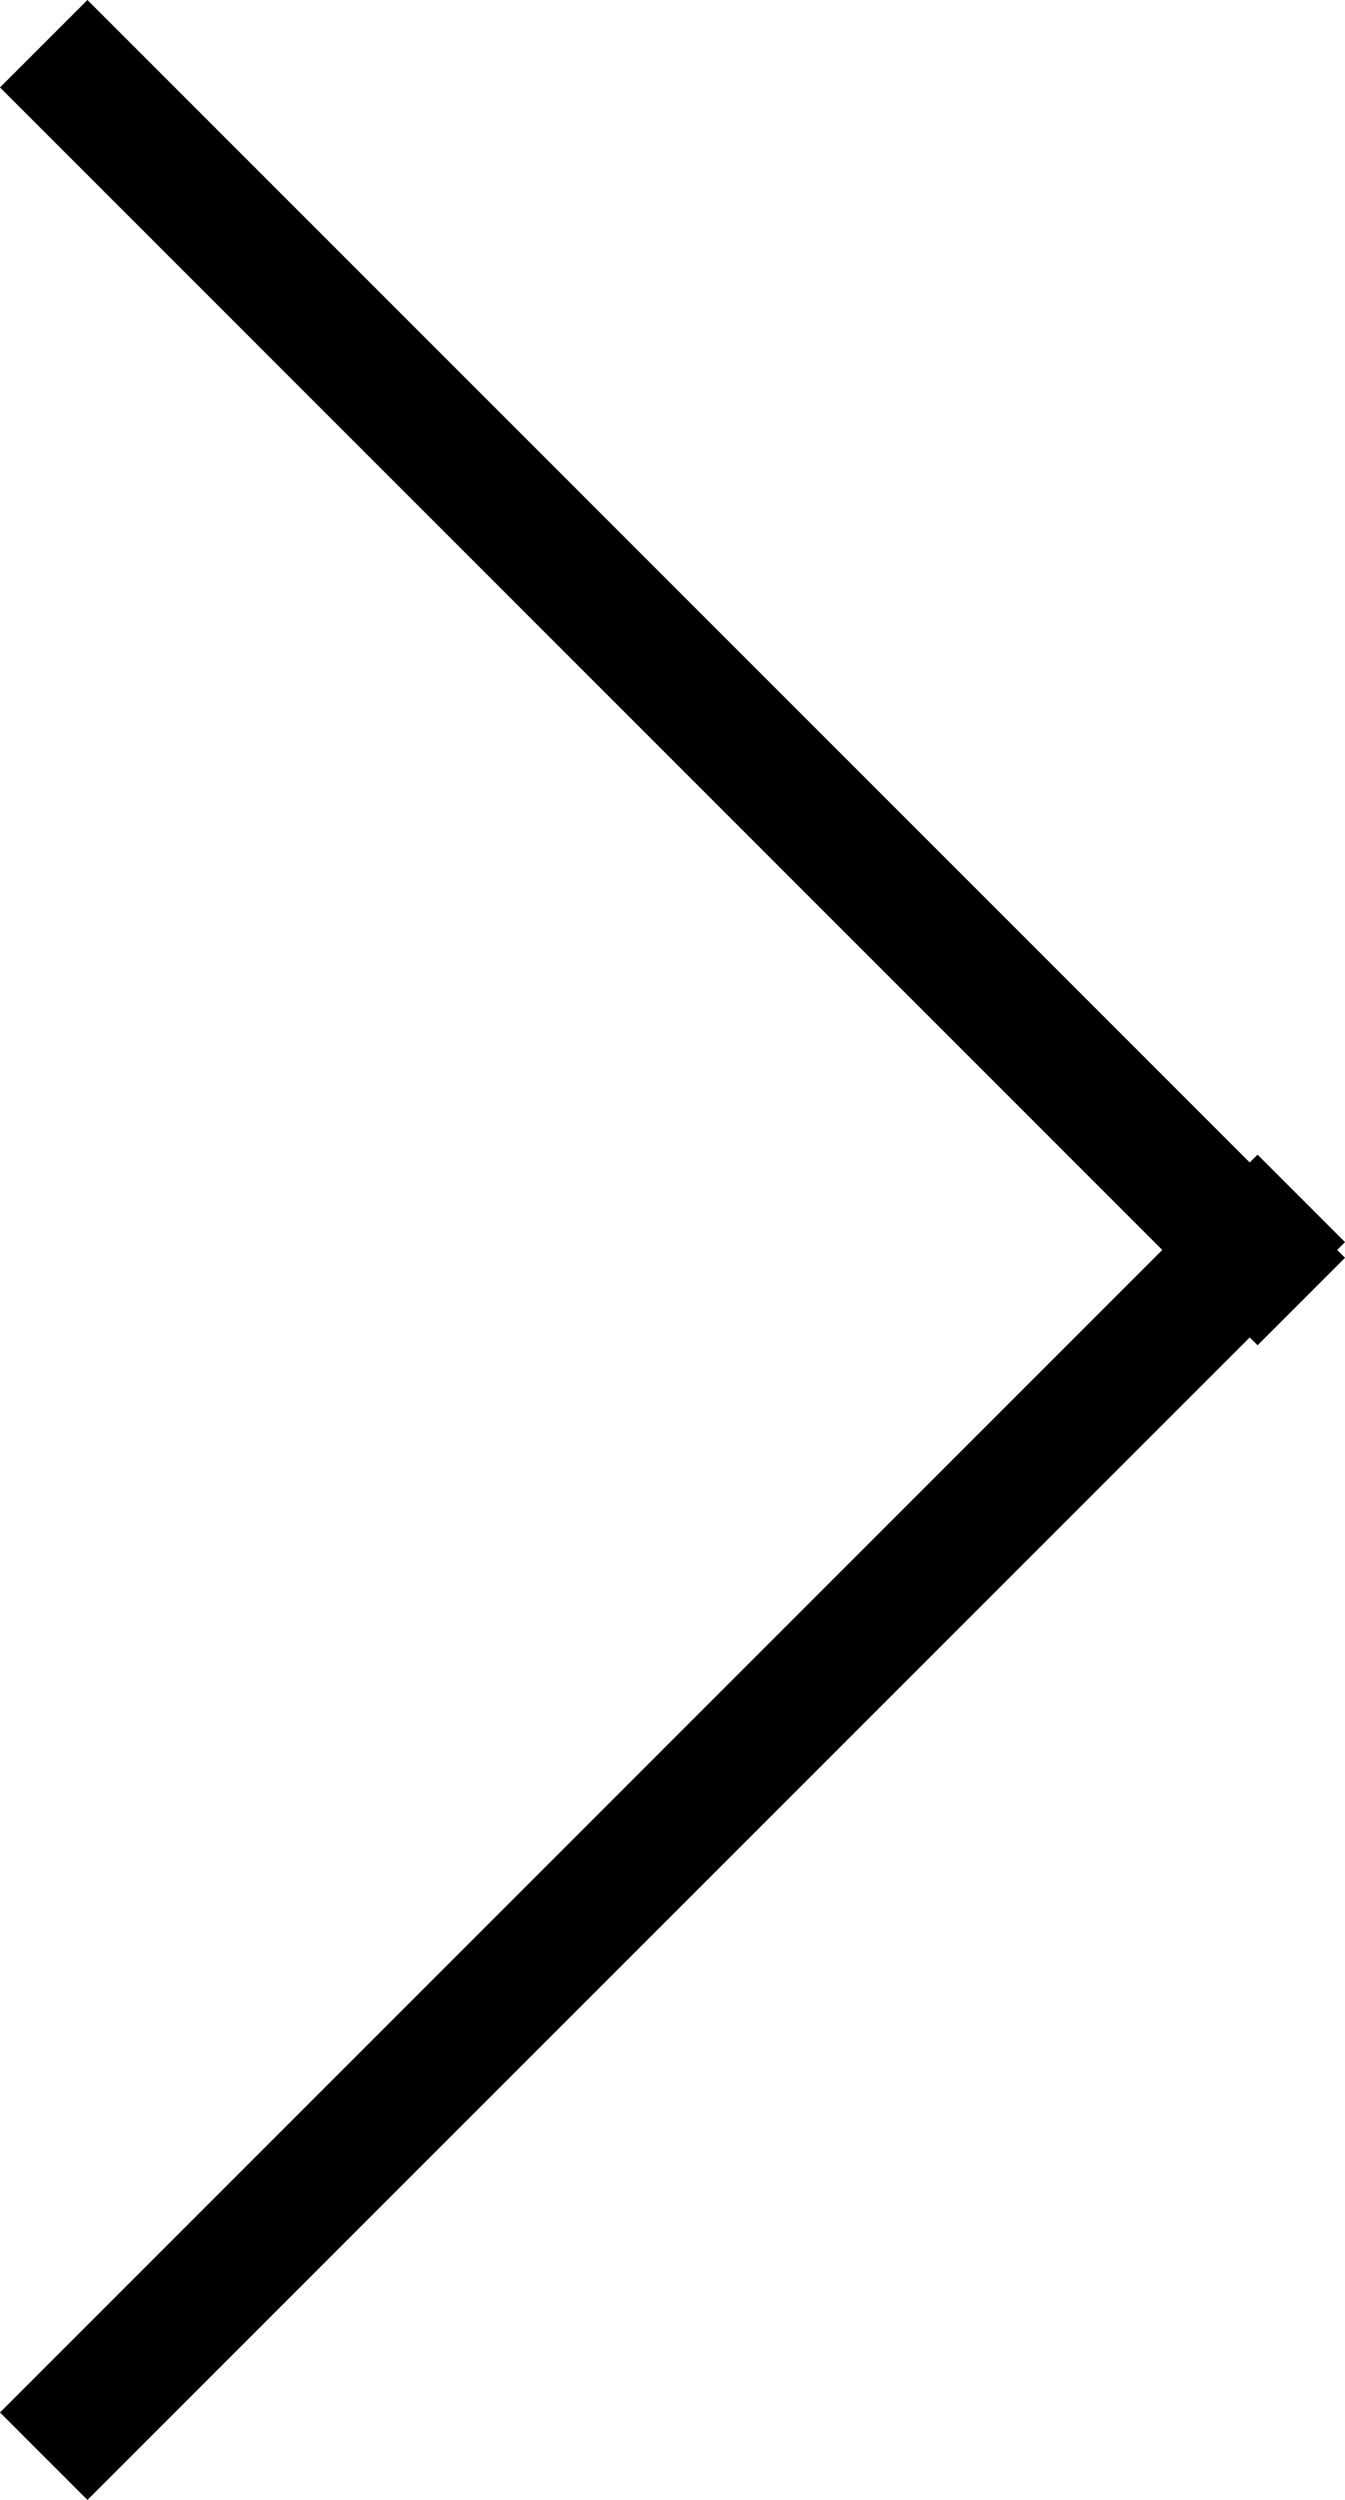 <?xml version="1.0" encoding="UTF-8"?><svg id="uuid-61c0f47e-b6f6-4524-a001-3492fc3f3e3b" xmlns="http://www.w3.org/2000/svg" viewBox="0 0 72 133.8"><defs><style>.uuid-af7c8b16-60a2-4179-b51c-997b96a16082{fill:none;stroke:#000;stroke-miterlimit:10;stroke-width:6.62px;}</style></defs><g id="uuid-d51e9e4d-32ee-4e2f-a684-7eeb53e01152"><line class="uuid-af7c8b16-60a2-4179-b51c-997b96a16082" x1="69.66" y1="69.66" x2="2.34" y2="2.34"/><line class="uuid-af7c8b16-60a2-4179-b51c-997b96a16082" x1="2.34" y1="131.46" x2="69.66" y2="64.14"/></g></svg>
